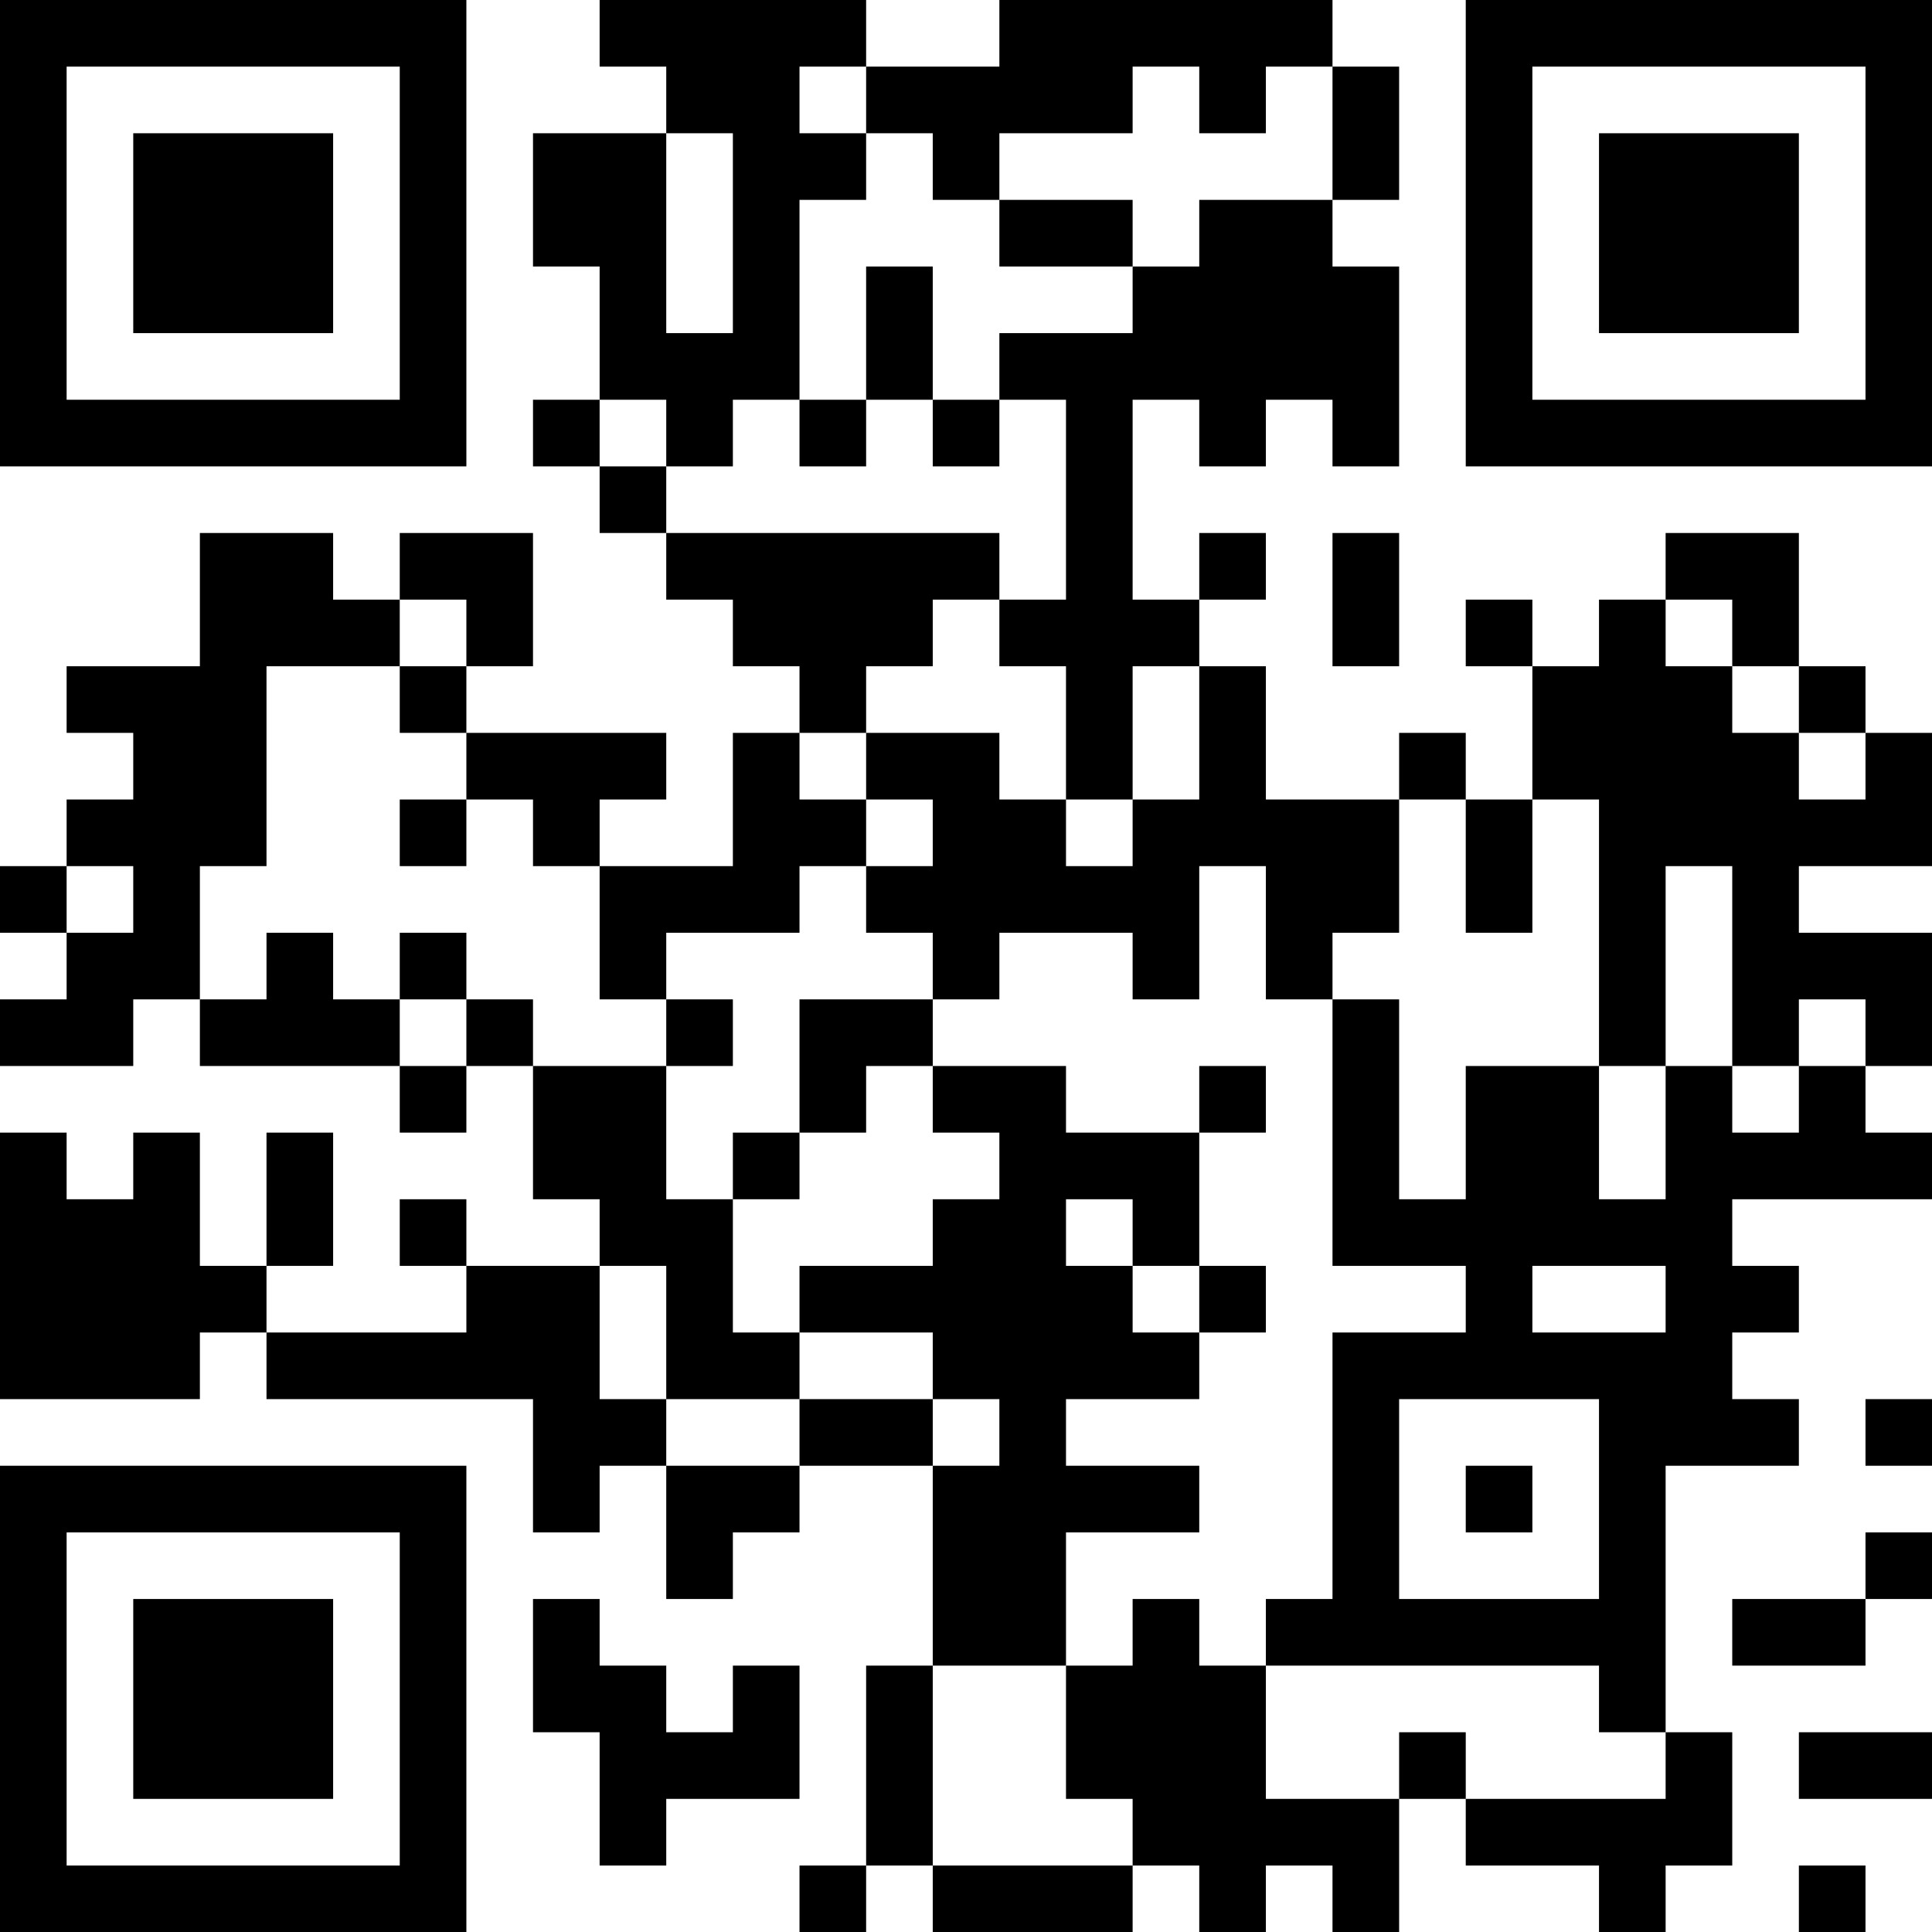 <?xml version="1.0" encoding="UTF-8"?>
<svg xmlns="http://www.w3.org/2000/svg" version="1.1" width="200" height="200" viewBox="0 0 200 200"><rect x="0" y="0" width="200" height="200" fill="#ffffff"/><g transform="scale(6.897)"><g transform="translate(0,0)"><path fill-rule="evenodd" d="M9 0L9 1L10 1L10 2L8 2L8 4L9 4L9 6L8 6L8 7L9 7L9 8L10 8L10 9L11 9L11 10L12 10L12 11L11 11L11 13L9 13L9 12L10 12L10 11L7 11L7 10L8 10L8 8L6 8L6 9L5 9L5 8L3 8L3 10L1 10L1 11L2 11L2 12L1 12L1 13L0 13L0 14L1 14L1 15L0 15L0 16L2 16L2 15L3 15L3 16L6 16L6 17L7 17L7 16L8 16L8 18L9 18L9 19L7 19L7 18L6 18L6 19L7 19L7 20L4 20L4 19L5 19L5 17L4 17L4 19L3 19L3 17L2 17L2 18L1 18L1 17L0 17L0 21L3 21L3 20L4 20L4 21L8 21L8 23L9 23L9 22L10 22L10 24L11 24L11 23L12 23L12 22L14 22L14 25L13 25L13 28L12 28L12 29L13 29L13 28L14 28L14 29L17 29L17 28L18 28L18 29L19 29L19 28L20 28L20 29L21 29L21 27L22 27L22 28L24 28L24 29L25 29L25 28L26 28L26 26L25 26L25 22L27 22L27 21L26 21L26 20L27 20L27 19L26 19L26 18L29 18L29 17L28 17L28 16L29 16L29 14L27 14L27 13L29 13L29 11L28 11L28 10L27 10L27 8L25 8L25 9L24 9L24 10L23 10L23 9L22 9L22 10L23 10L23 12L22 12L22 11L21 11L21 12L19 12L19 10L18 10L18 9L19 9L19 8L18 8L18 9L17 9L17 6L18 6L18 7L19 7L19 6L20 6L20 7L21 7L21 4L20 4L20 3L21 3L21 1L20 1L20 0L15 0L15 1L13 1L13 0ZM12 1L12 2L13 2L13 3L12 3L12 6L11 6L11 7L10 7L10 6L9 6L9 7L10 7L10 8L15 8L15 9L14 9L14 10L13 10L13 11L12 11L12 12L13 12L13 13L12 13L12 14L10 14L10 15L9 15L9 13L8 13L8 12L7 12L7 11L6 11L6 10L7 10L7 9L6 9L6 10L4 10L4 13L3 13L3 15L4 15L4 14L5 14L5 15L6 15L6 16L7 16L7 15L8 15L8 16L10 16L10 18L11 18L11 20L12 20L12 21L10 21L10 19L9 19L9 21L10 21L10 22L12 22L12 21L14 21L14 22L15 22L15 21L14 21L14 20L12 20L12 19L14 19L14 18L15 18L15 17L14 17L14 16L16 16L16 17L18 17L18 19L17 19L17 18L16 18L16 19L17 19L17 20L18 20L18 21L16 21L16 22L18 22L18 23L16 23L16 25L14 25L14 28L17 28L17 27L16 27L16 25L17 25L17 24L18 24L18 25L19 25L19 27L21 27L21 26L22 26L22 27L25 27L25 26L24 26L24 25L19 25L19 24L20 24L20 20L22 20L22 19L20 19L20 15L21 15L21 18L22 18L22 16L24 16L24 18L25 18L25 16L26 16L26 17L27 17L27 16L28 16L28 15L27 15L27 16L26 16L26 13L25 13L25 16L24 16L24 12L23 12L23 14L22 14L22 12L21 12L21 14L20 14L20 15L19 15L19 13L18 13L18 15L17 15L17 14L15 14L15 15L14 15L14 14L13 14L13 13L14 13L14 12L13 12L13 11L15 11L15 12L16 12L16 13L17 13L17 12L18 12L18 10L17 10L17 12L16 12L16 10L15 10L15 9L16 9L16 6L15 6L15 5L17 5L17 4L18 4L18 3L20 3L20 1L19 1L19 2L18 2L18 1L17 1L17 2L15 2L15 3L14 3L14 2L13 2L13 1ZM10 2L10 5L11 5L11 2ZM15 3L15 4L17 4L17 3ZM13 4L13 6L12 6L12 7L13 7L13 6L14 6L14 7L15 7L15 6L14 6L14 4ZM20 8L20 10L21 10L21 8ZM25 9L25 10L26 10L26 11L27 11L27 12L28 12L28 11L27 11L27 10L26 10L26 9ZM6 12L6 13L7 13L7 12ZM1 13L1 14L2 14L2 13ZM6 14L6 15L7 15L7 14ZM10 15L10 16L11 16L11 15ZM12 15L12 17L11 17L11 18L12 18L12 17L13 17L13 16L14 16L14 15ZM18 16L18 17L19 17L19 16ZM18 19L18 20L19 20L19 19ZM23 19L23 20L25 20L25 19ZM21 21L21 24L24 24L24 21ZM28 21L28 22L29 22L29 21ZM22 22L22 23L23 23L23 22ZM28 23L28 24L26 24L26 25L28 25L28 24L29 24L29 23ZM8 24L8 26L9 26L9 28L10 28L10 27L12 27L12 25L11 25L11 26L10 26L10 25L9 25L9 24ZM27 26L27 27L29 27L29 26ZM27 28L27 29L28 29L28 28ZM0 0L0 7L7 7L7 0ZM1 1L1 6L6 6L6 1ZM2 2L2 5L5 5L5 2ZM22 0L22 7L29 7L29 0ZM23 1L23 6L28 6L28 1ZM24 2L24 5L27 5L27 2ZM0 22L0 29L7 29L7 22ZM1 23L1 28L6 28L6 23ZM2 24L2 27L5 27L5 24Z" fill="#000000"/></g></g></svg>
